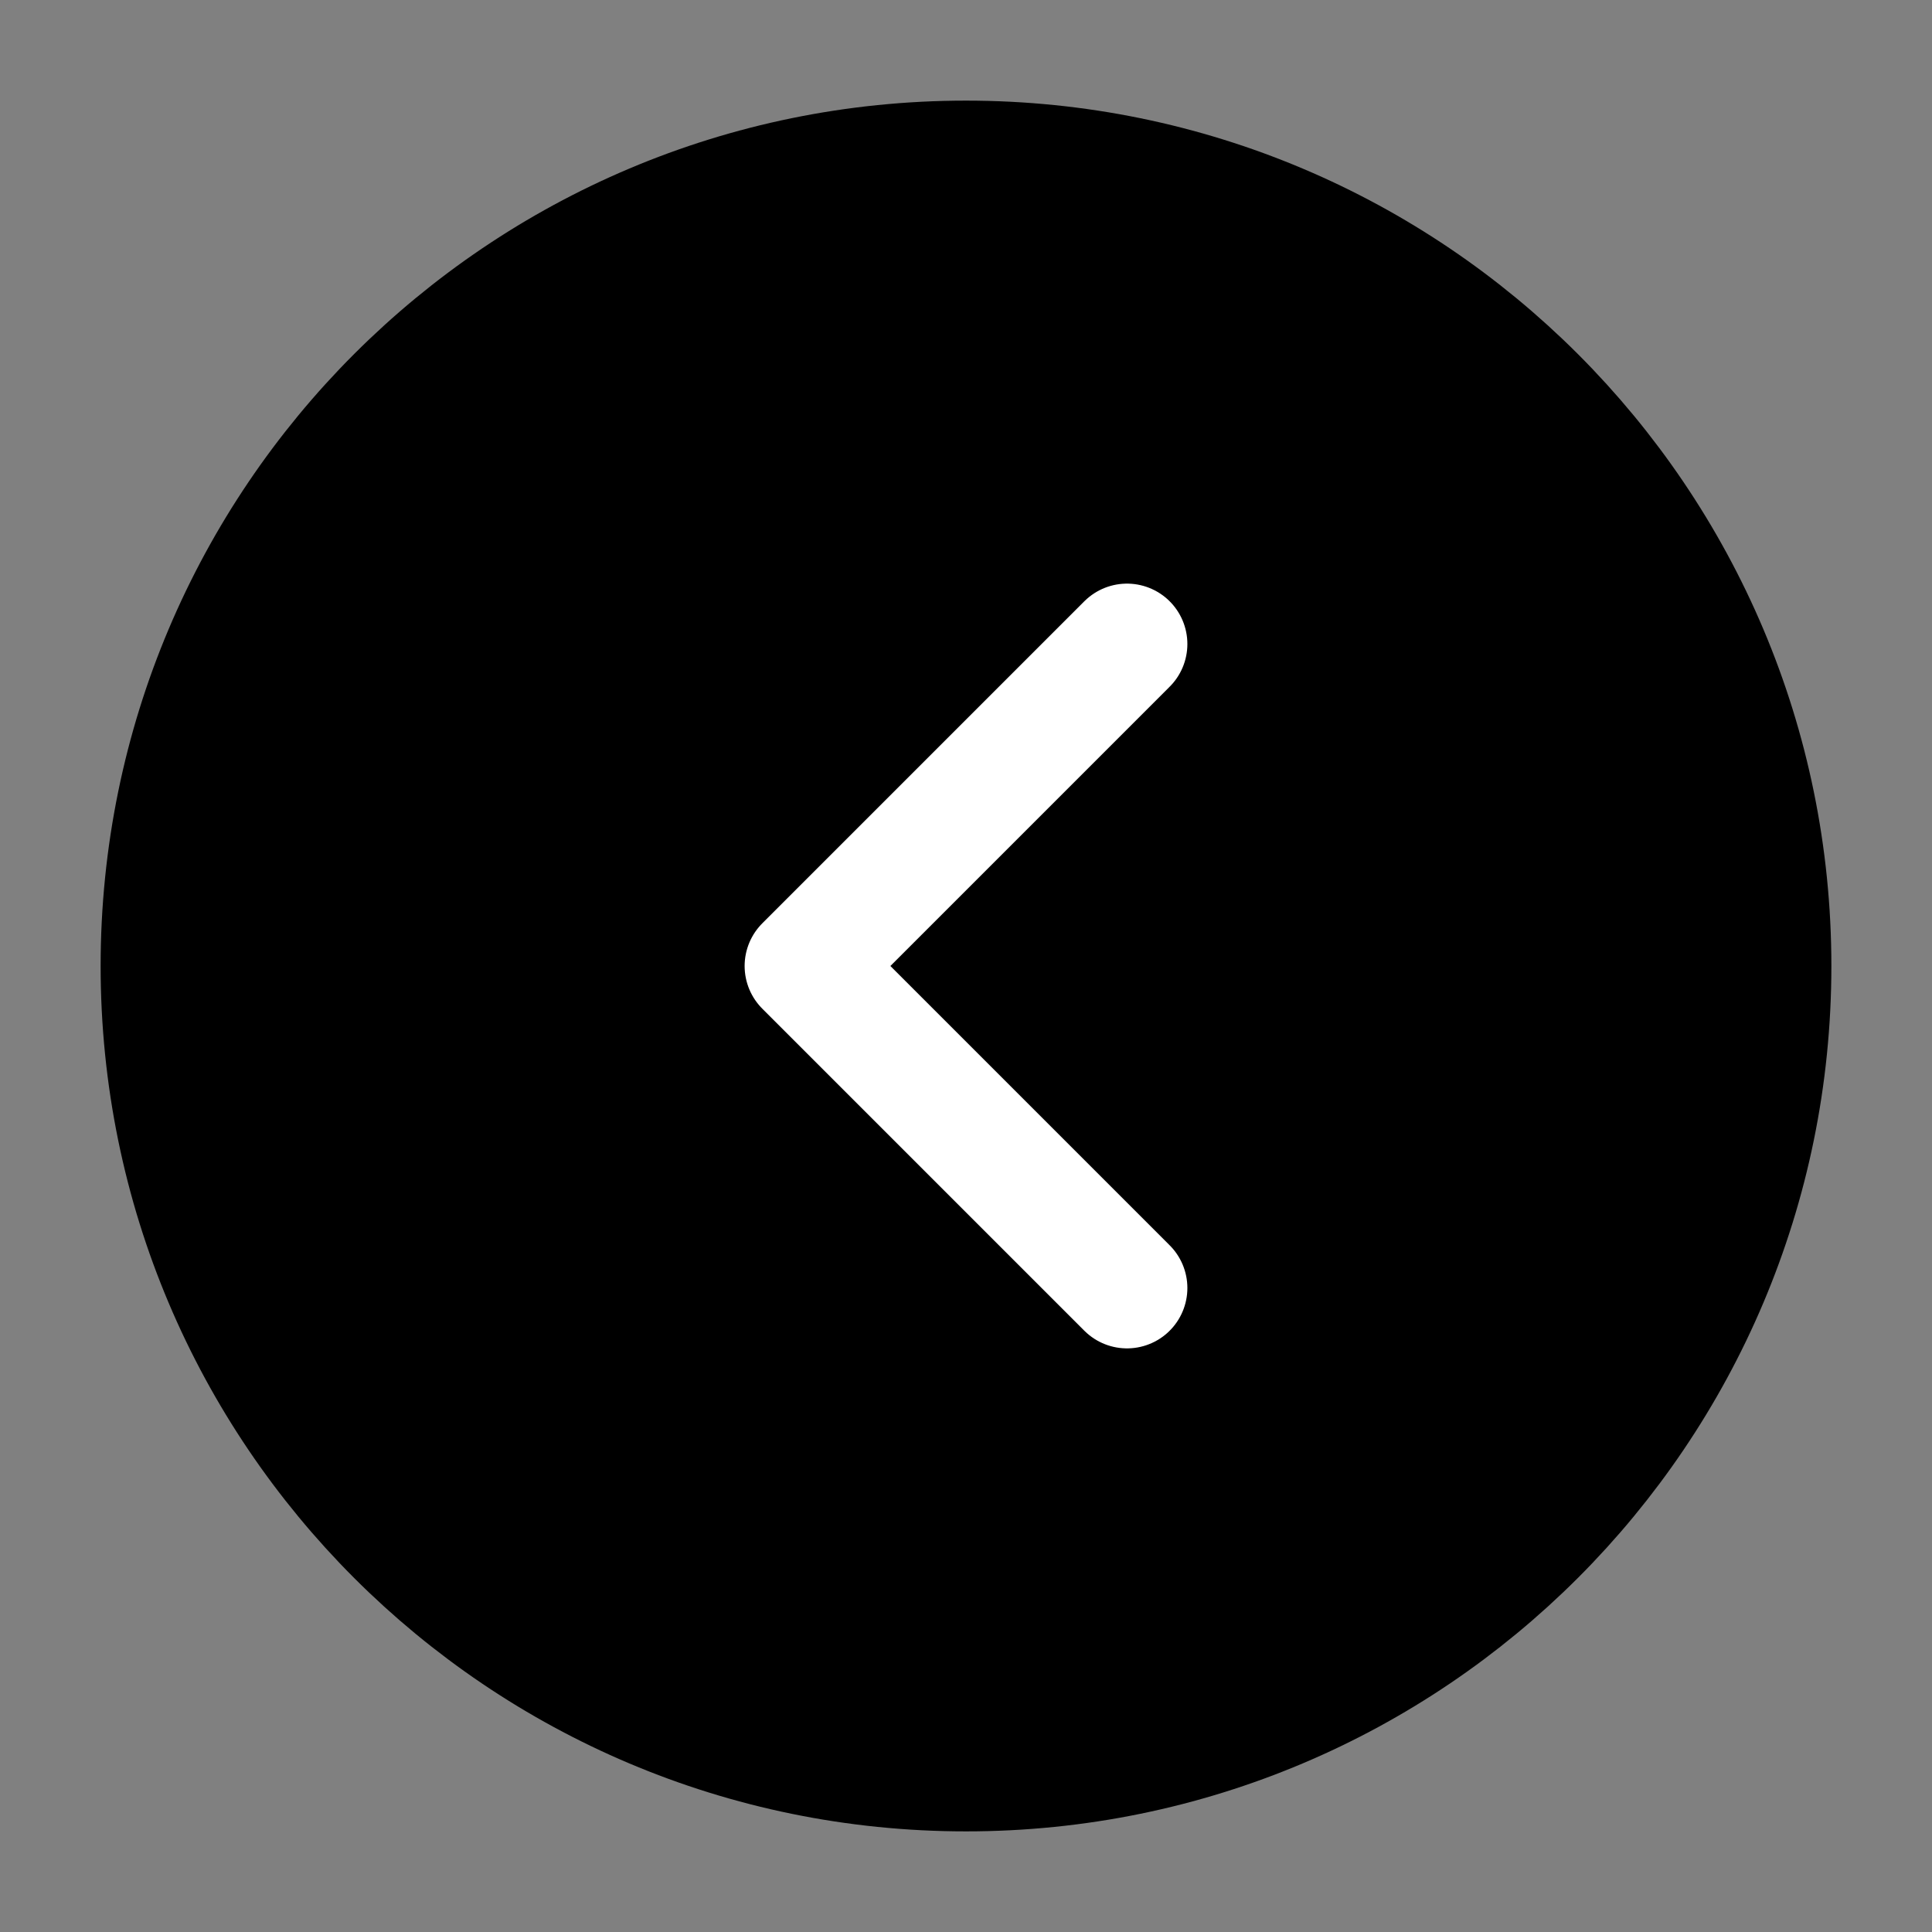 <svg width="24" height="24" viewBox="0 0 24 24" fill="none" xmlns="http://www.w3.org/2000/svg">
<rect x="0" y="0" width="24" height="24" fill="#808080" stroke="none"/>
<path d="M12 22C17.523 22 22 17.523 22 12C22 6.477 17.523 2 12 2C6.477 2 2 6.477 2 12C2 17.523 6.477 22 12 22Z" fill="black" stroke="black" stroke-width="1.5" stroke-miterlimit="10"/>
<path d="M14 16L10 12L14 8" stroke="white" stroke-width="1.5" stroke-linecap="round" stroke-linejoin="round"/>
</svg>
